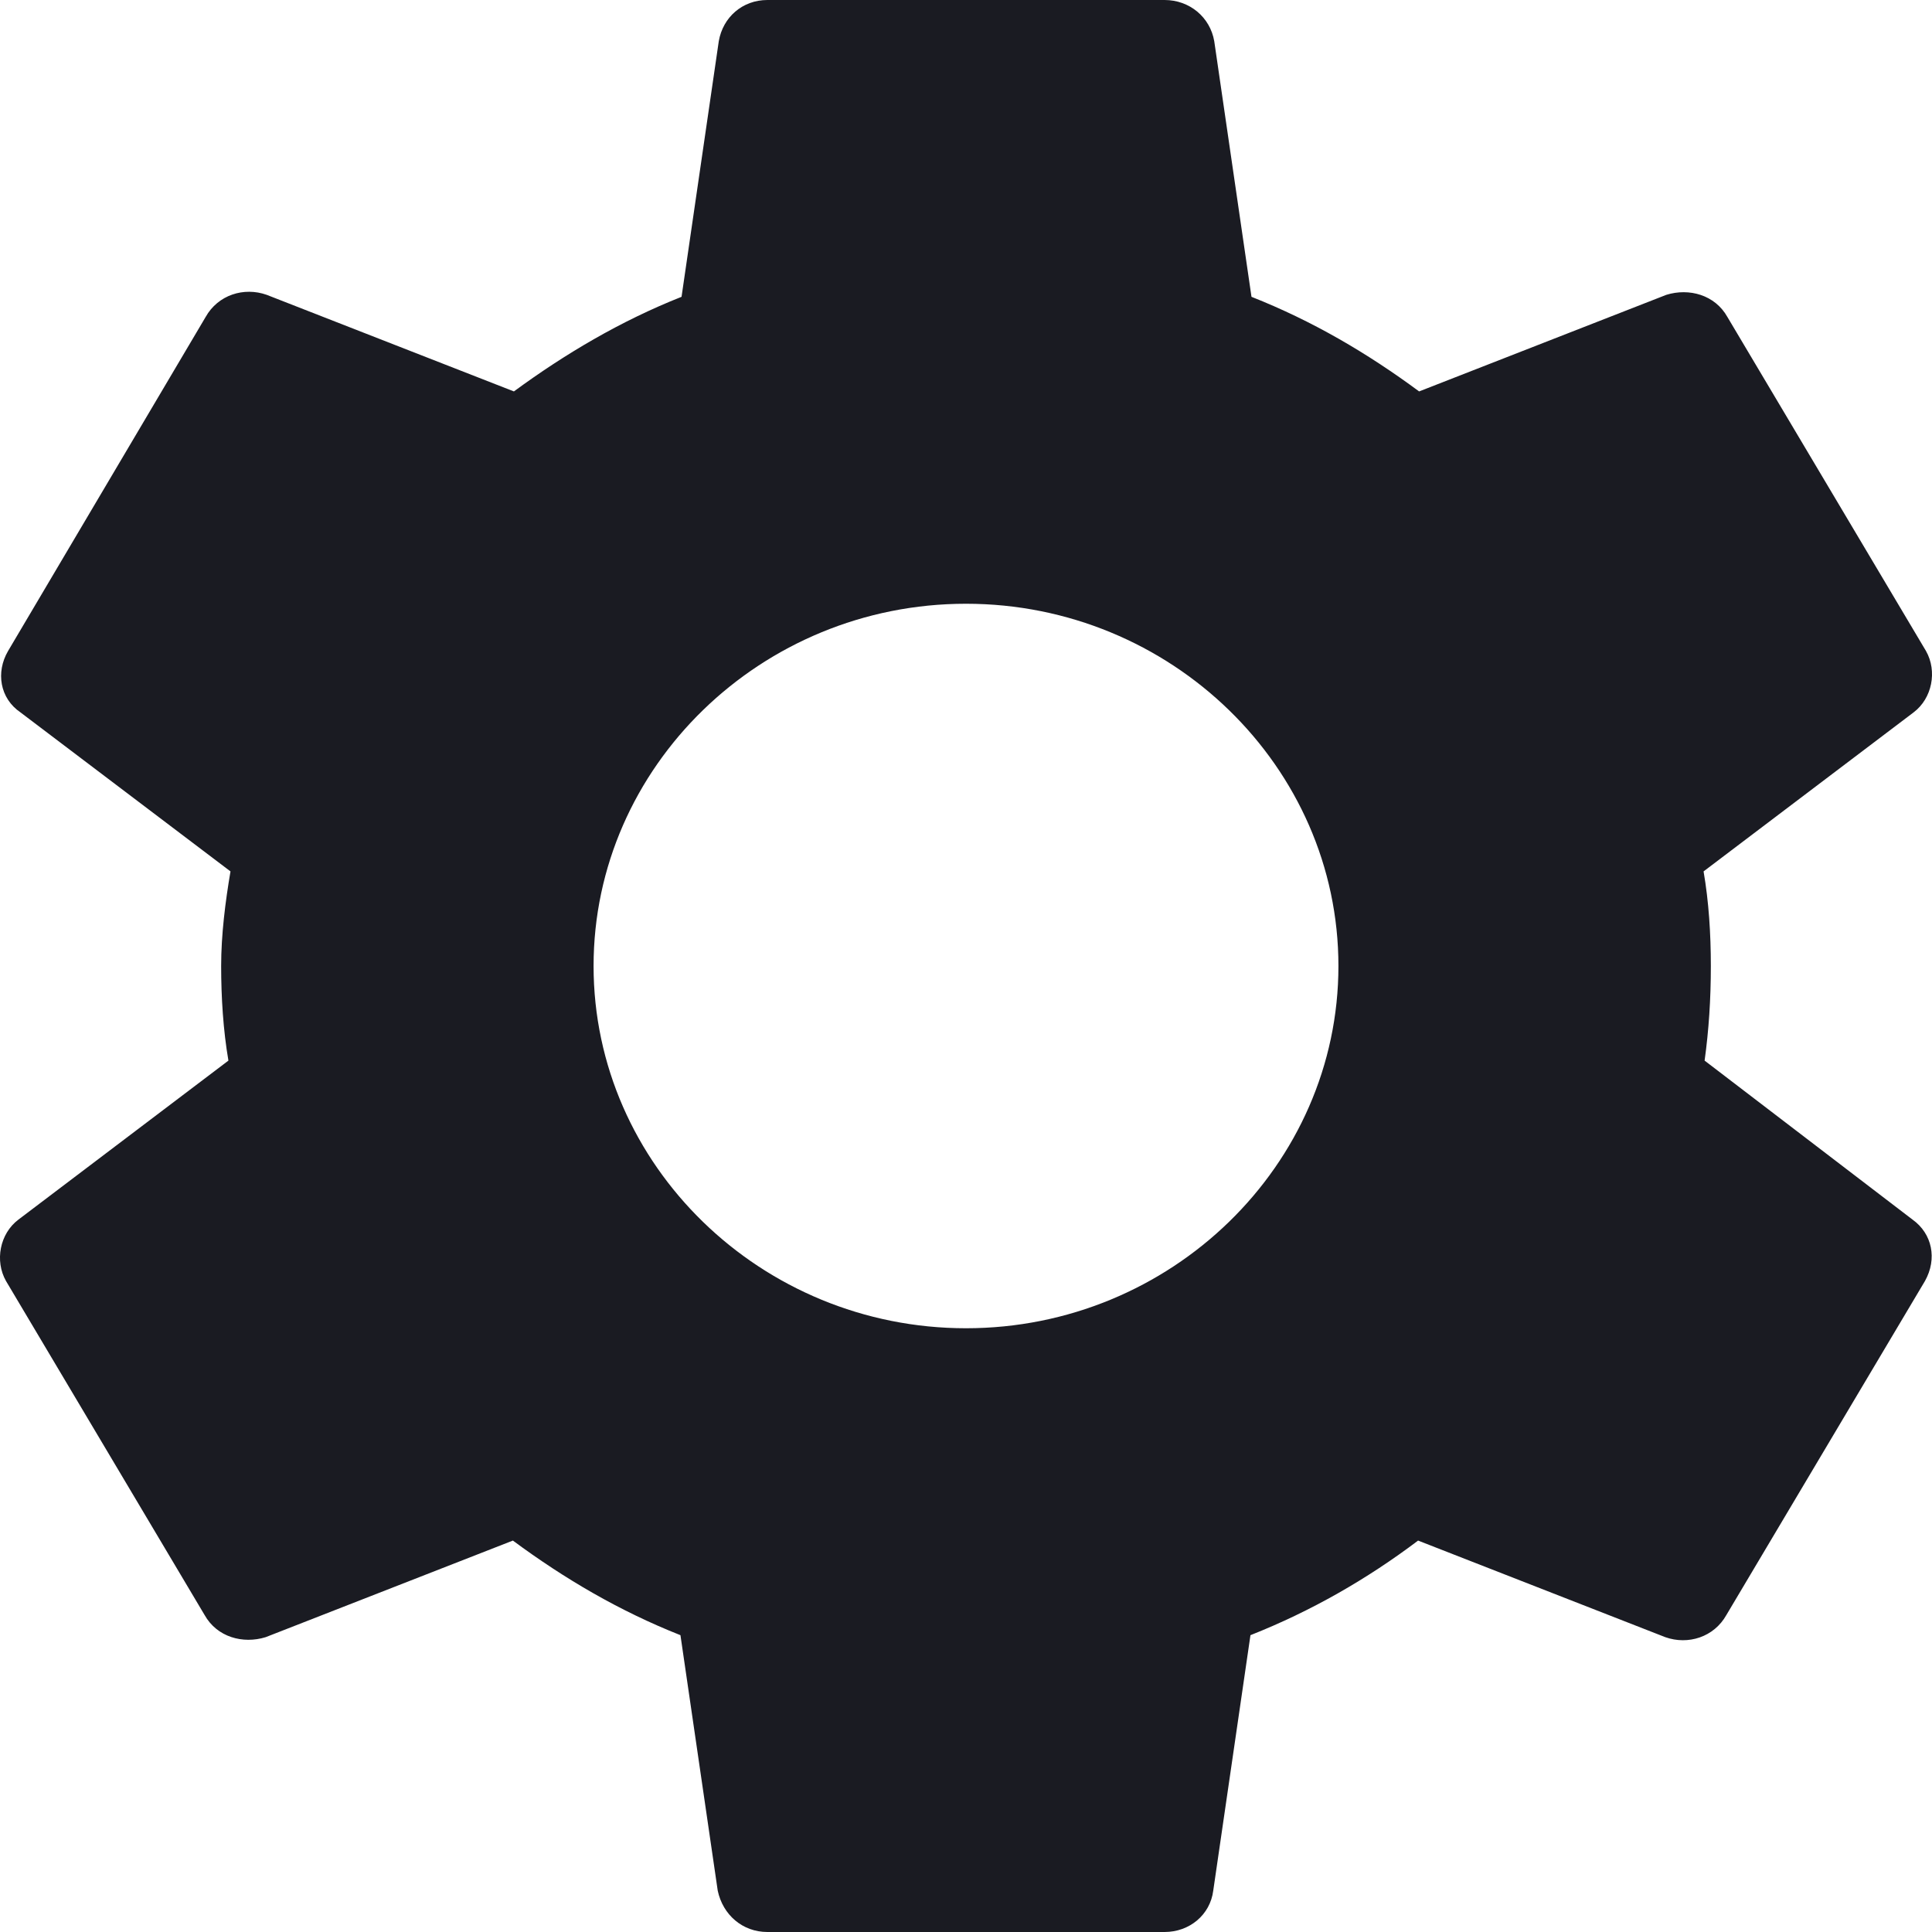 <svg width="30" height="30" viewBox="0 0 30 30" fill="none" xmlns="http://www.w3.org/2000/svg">
<g clip-path="url(#clip0_101_2169)">
<path d="M26.469 16.469C26.534 16 26.566 15.516 26.566 15C26.566 14.5 26.534 14 26.453 13.531L29.714 11.062C30.003 10.844 30.084 10.422 29.907 10.109L26.823 4.922C26.63 4.578 26.228 4.469 25.875 4.578L22.036 6.078C21.233 5.484 20.381 4.984 19.433 4.609L18.855 0.641C18.791 0.266 18.47 0 18.084 0H11.916C11.53 0 11.225 0.266 11.161 0.641L10.583 4.609C9.635 4.984 8.767 5.5 7.98 6.078L4.141 4.578C3.788 4.453 3.386 4.578 3.193 4.922L0.125 10.109C-0.067 10.438 -0.003 10.844 0.318 11.062L3.579 13.531C3.499 14 3.434 14.516 3.434 15C3.434 15.484 3.466 16 3.547 16.469L0.286 18.938C-0.003 19.156 -0.084 19.578 0.093 19.891L3.177 25.078C3.37 25.422 3.772 25.531 4.125 25.422L7.964 23.922C8.767 24.516 9.619 25.016 10.566 25.391L11.145 29.359C11.225 29.734 11.53 30 11.916 30H18.084C18.47 30 18.791 29.734 18.839 29.359L19.417 25.391C20.365 25.016 21.233 24.516 22.02 23.922L25.859 25.422C26.212 25.547 26.614 25.422 26.807 25.078L29.891 19.891C30.084 19.547 30.003 19.156 29.698 18.938L26.469 16.469ZM15 20.625C11.819 20.625 9.217 18.094 9.217 15C9.217 11.906 11.819 9.375 15 9.375C18.181 9.375 20.783 11.906 20.783 15C20.783 18.094 18.181 20.625 15 20.625Z" fill="#1A1B22"/>
</g>
<defs>
<clipPath id="clip0_101_2169">
<rect width="30" height="30" fill="white"/>
</clipPath>
</defs>
</svg>
